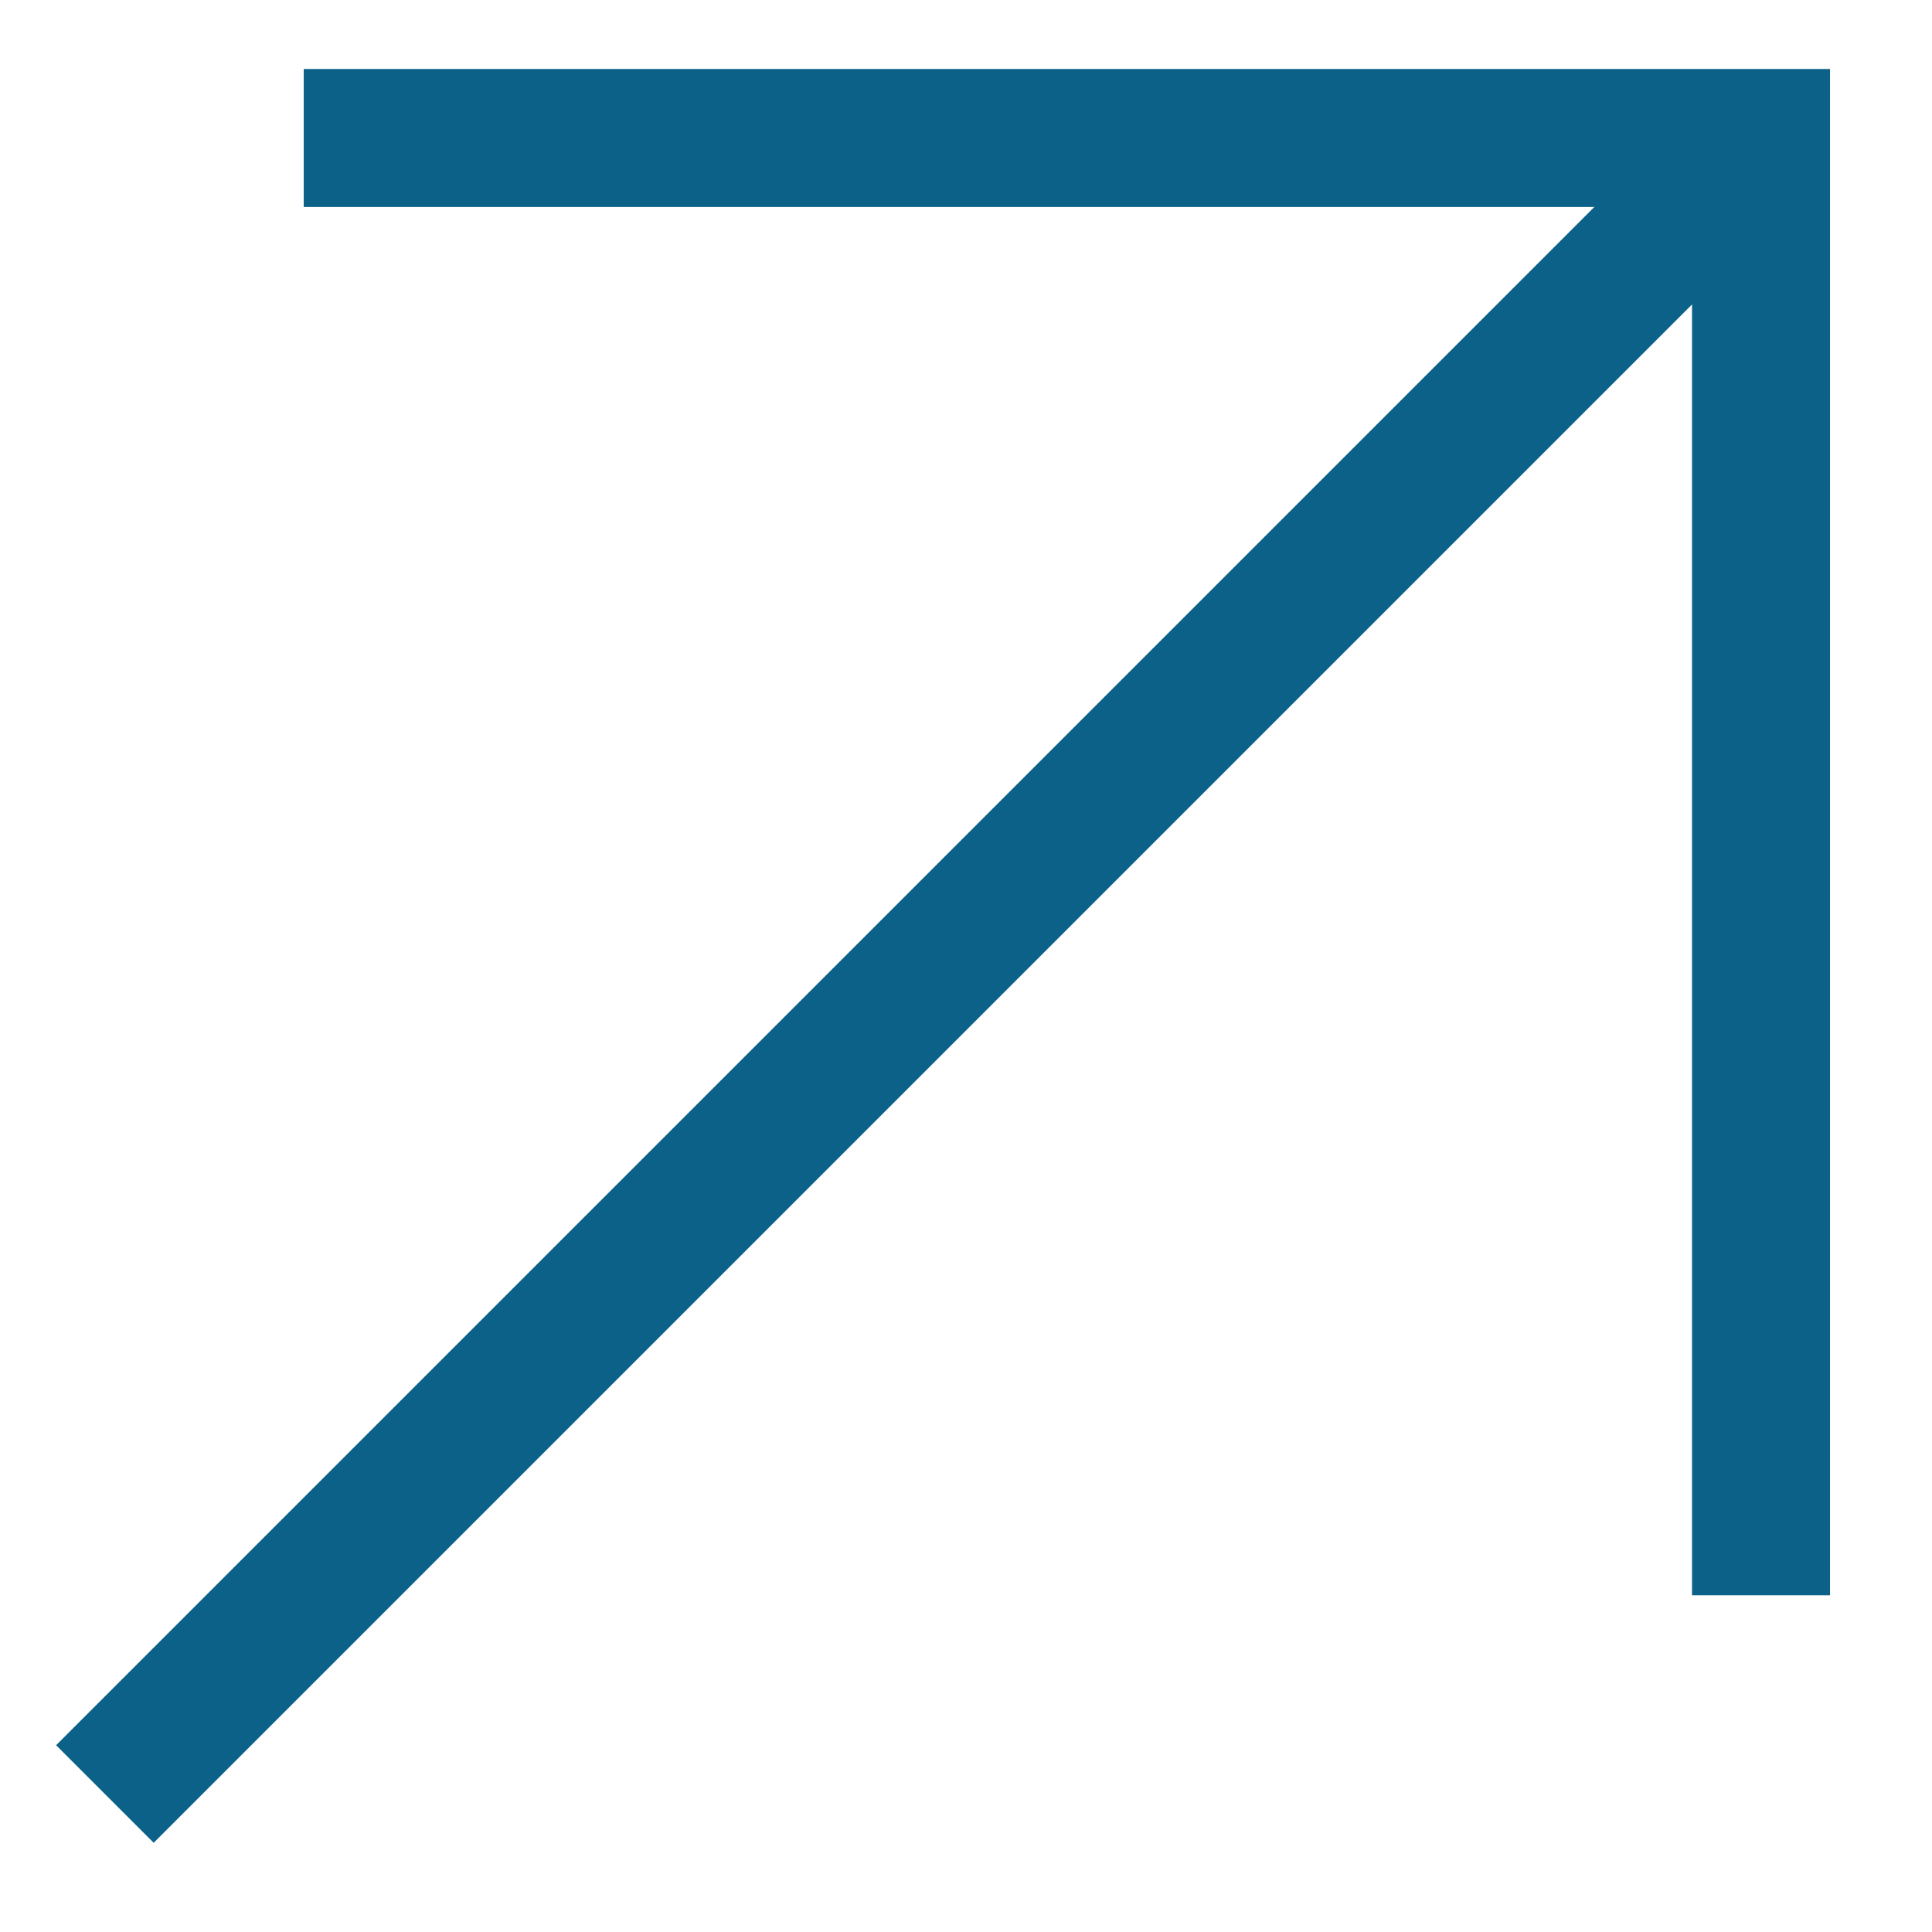 <svg width="0.75em" height="0.75em" viewBox="0 0 14 13" fill="none" xmlns="http://www.w3.org/2000/svg" stroke="#0B6187">
<path d="M2.201 0.5L12.761 0.5V11.06" stroke="#0B6187"/>
<path d="M0.76 12.5L12.76 0.5" stroke="#0B6187"/>
</svg>
